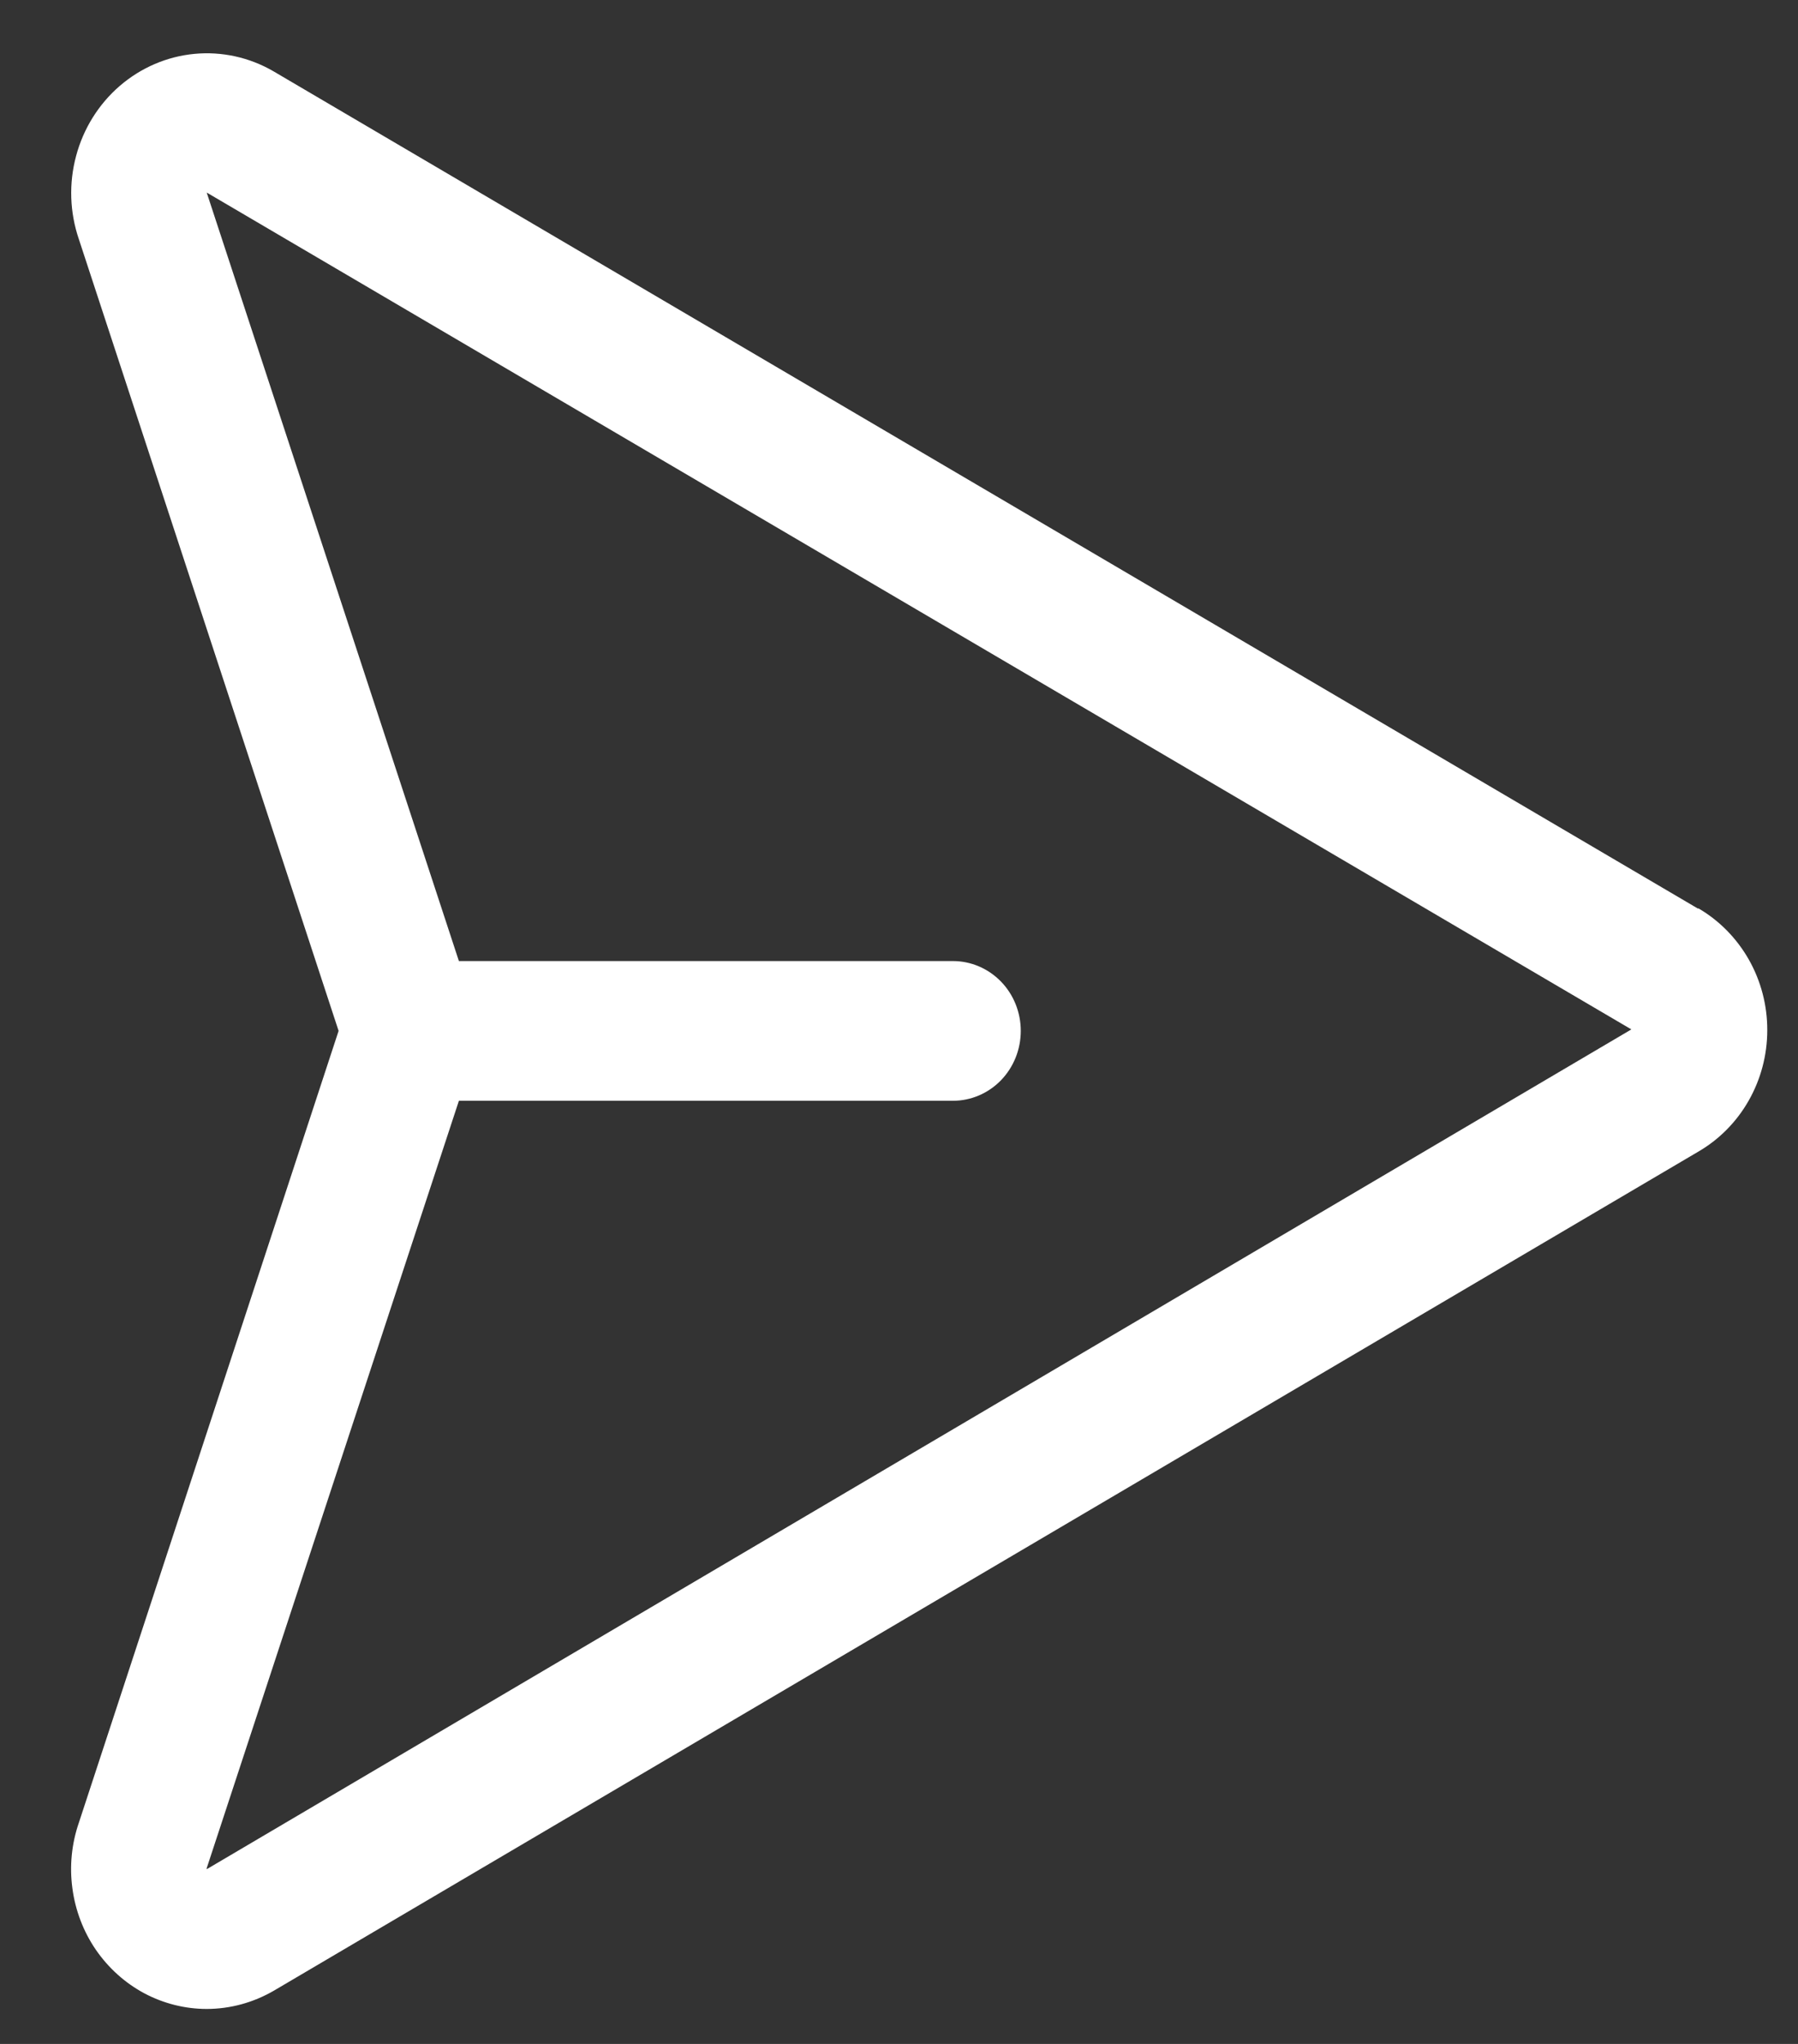 <svg width="22" height="25" viewBox="0 0 22 25" fill="none" xmlns="http://www.w3.org/2000/svg">
<rect x="0" y="0" width="22" height="25" fill="#333333" stroke="none"/>
<path d="M20.777 11.114L3.346 0.872C3.052 0.701 2.714 0.627 2.378 0.659C2.042 0.691 1.724 0.828 1.465 1.051C1.207 1.274 1.02 1.573 0.931 1.908C0.841 2.243 0.853 2.598 0.965 2.926L4.143 12.609L0.965 22.294C0.876 22.552 0.849 22.828 0.886 23.098C0.922 23.369 1.021 23.627 1.174 23.85C1.328 24.073 1.531 24.255 1.766 24.381C2.002 24.506 2.264 24.572 2.529 24.572C2.818 24.572 3.101 24.494 3.352 24.348L20.775 14.089C21.032 13.941 21.247 13.725 21.396 13.463C21.545 13.202 21.624 12.904 21.624 12.601C21.625 12.298 21.547 12 21.399 11.738C21.25 11.476 21.037 11.259 20.781 11.11L20.777 11.114ZM2.529 22.863C2.53 22.859 2.53 22.855 2.529 22.851L5.615 13.464H11.66C11.88 13.464 12.091 13.374 12.247 13.214C12.403 13.053 12.49 12.836 12.49 12.609C12.49 12.383 12.403 12.165 12.247 12.005C12.091 11.845 11.88 11.755 11.66 11.755H5.615L2.535 2.373C2.534 2.367 2.532 2.361 2.529 2.355L19.961 12.591L2.529 22.863Z" fill="white"/>
</svg>

